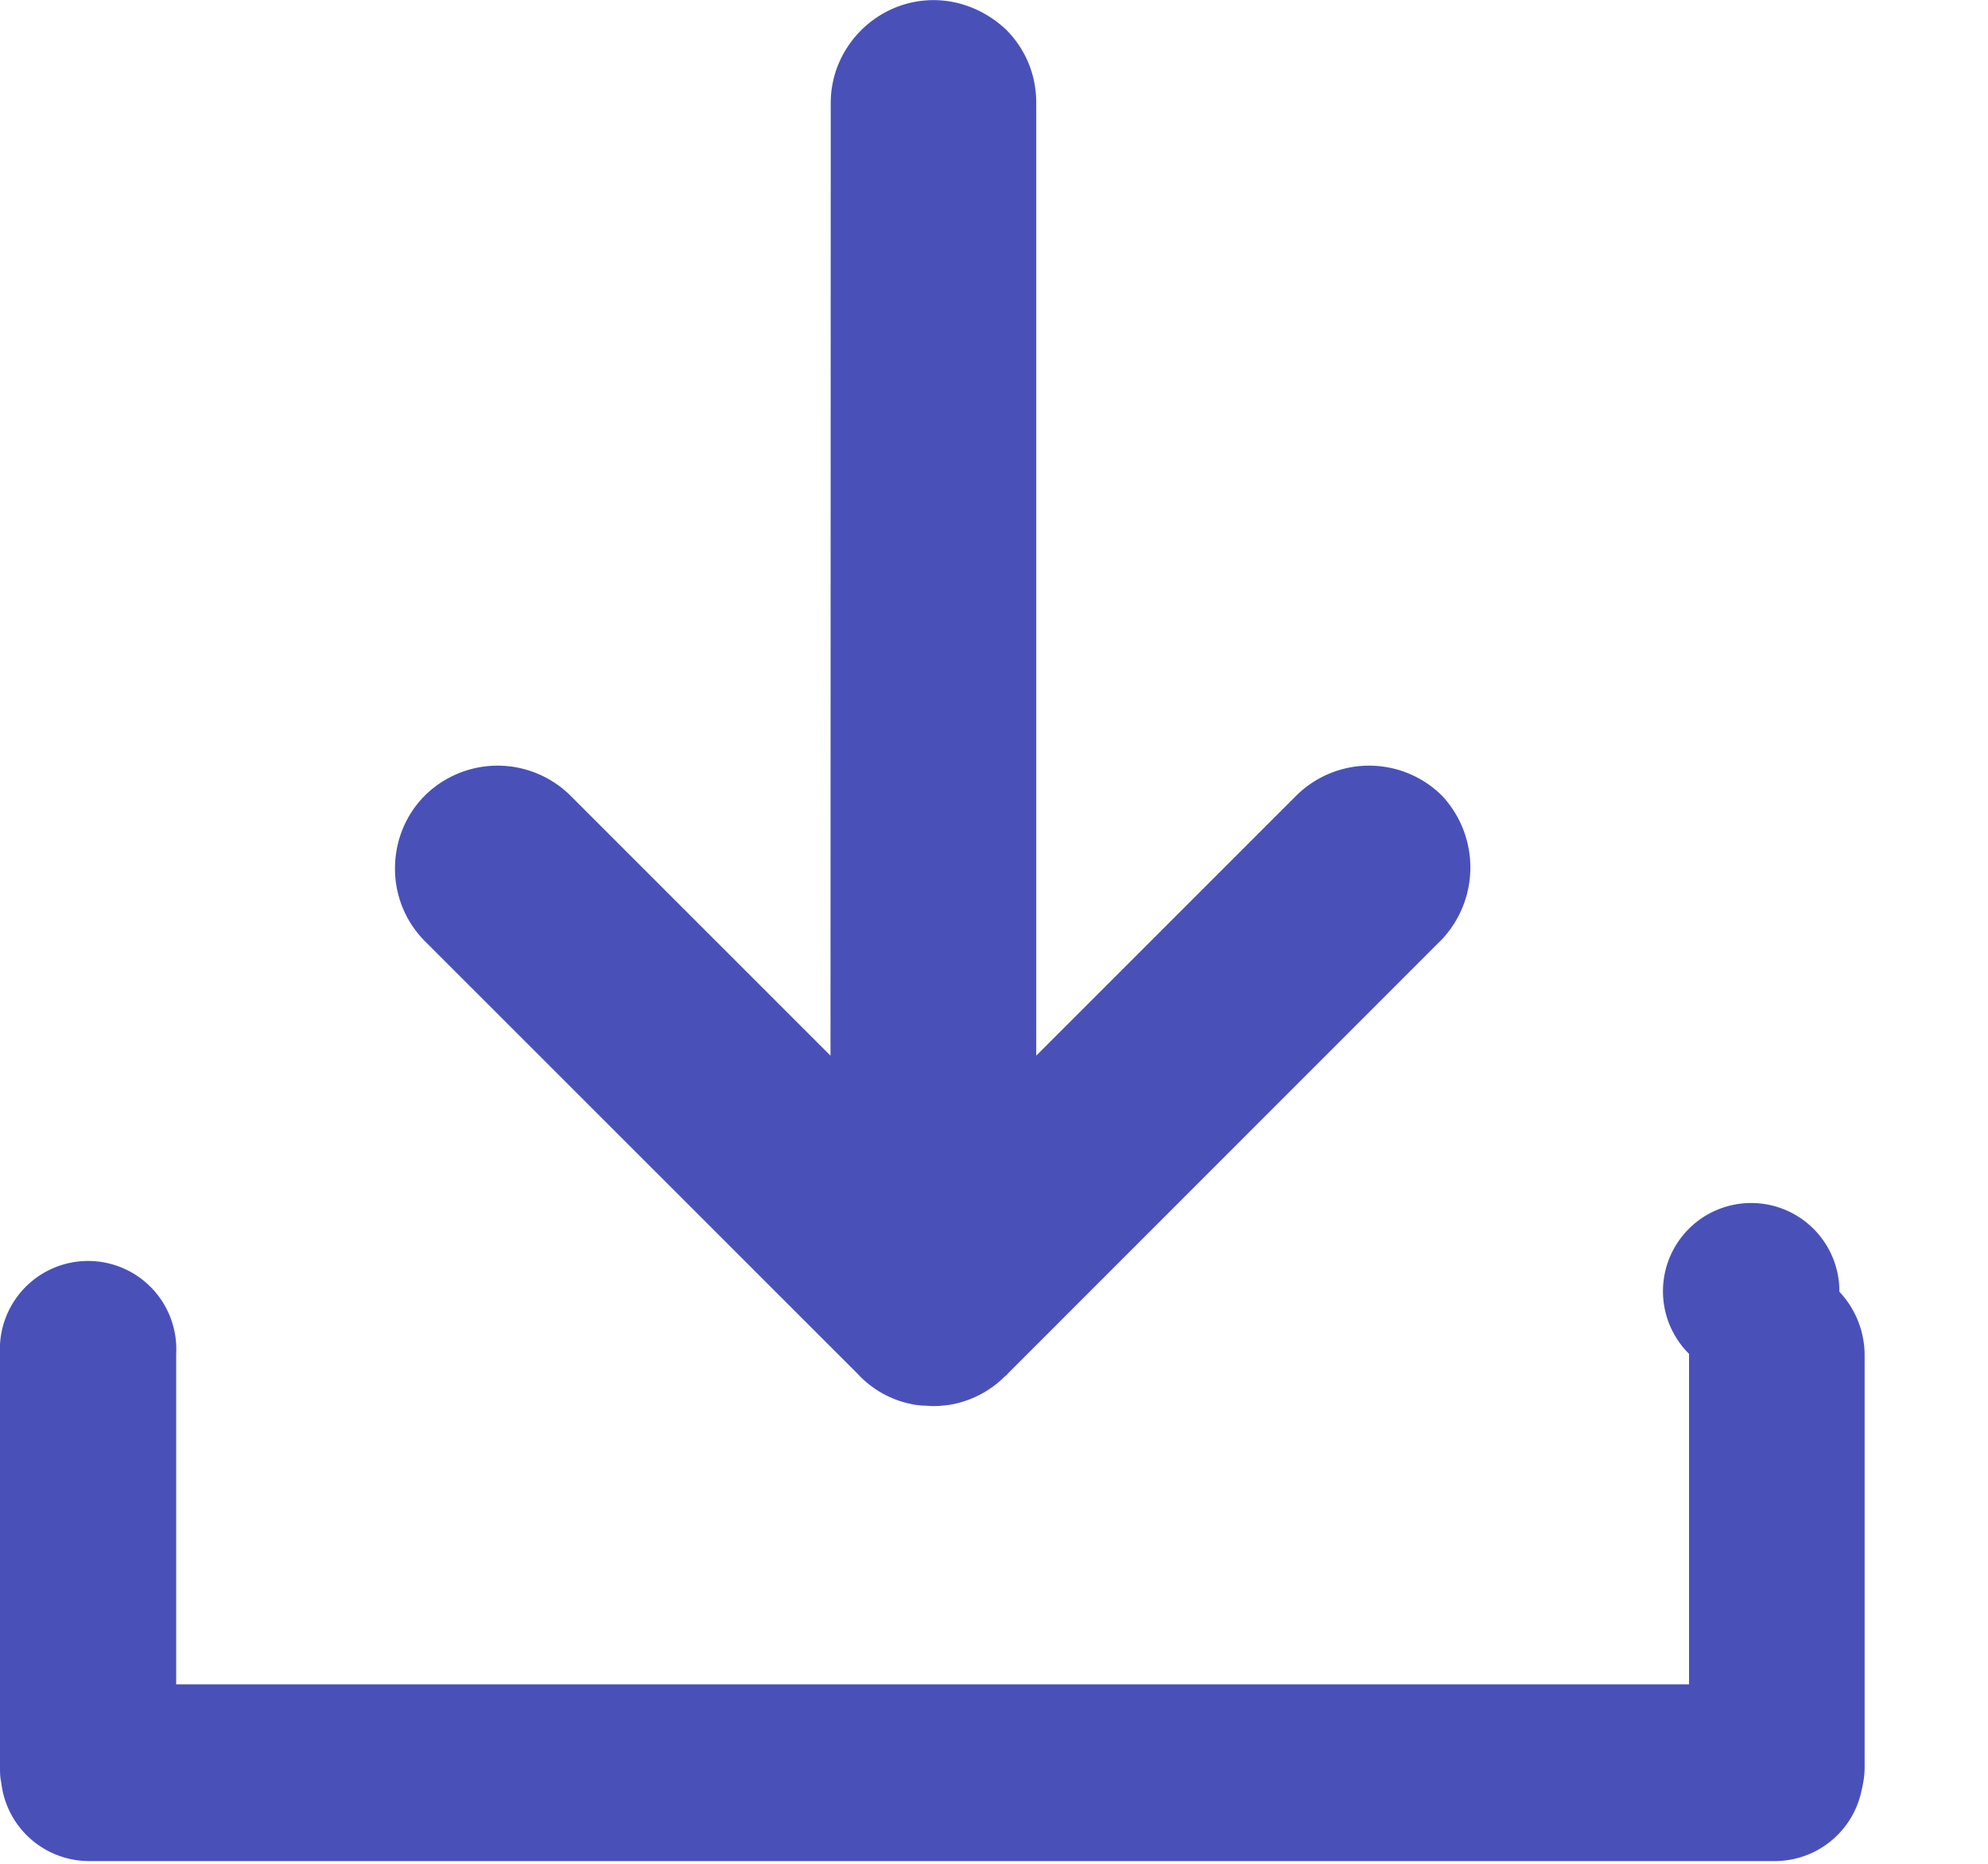 <svg xmlns="http://www.w3.org/2000/svg" width="16" height="15" viewBox="0 0 16 15">
    <g fill="#4951B9" fill-rule="evenodd">
        <path d="M15.007 10.9v3.322c0 .067-.01.128-.024.185a.713.713 0 0 1-.694.571H.714a.712.712 0 0 1-.704-.633c-.01-.043-.01-.08-.01-.128v-3.321a.71.71 0 1 1 1.418 0v2.66h12.176v-2.66a.71.71 0 1 1 1.21-.5.746.746 0 0 1 .203.505z"/>
        <path d="M11.591 7.574l-3.482 3.483c-.005.01-.015.014-.02.019a.821.821 0 0 1-.458.232c-.014 0-.028.004-.043.004-.028.004-.057.004-.085.004l-.08-.004c-.014 0-.028-.004-.043-.004a.807.807 0 0 1-.459-.232l-.019-.02L3.42 7.575a.826.826 0 0 1-.241-.586c0-.213.08-.425.24-.586a.833.833 0 0 1 1.172 0l2.093 2.093.002-7.668c0-.453.374-.827.827-.827.227 0 .435.095.587.24.15.152.24.355.24.587v7.668l2.093-2.093a.833.833 0 0 1 1.172 0 .846.846 0 0 1-.014 1.172z"/>
    </g>
</svg>
